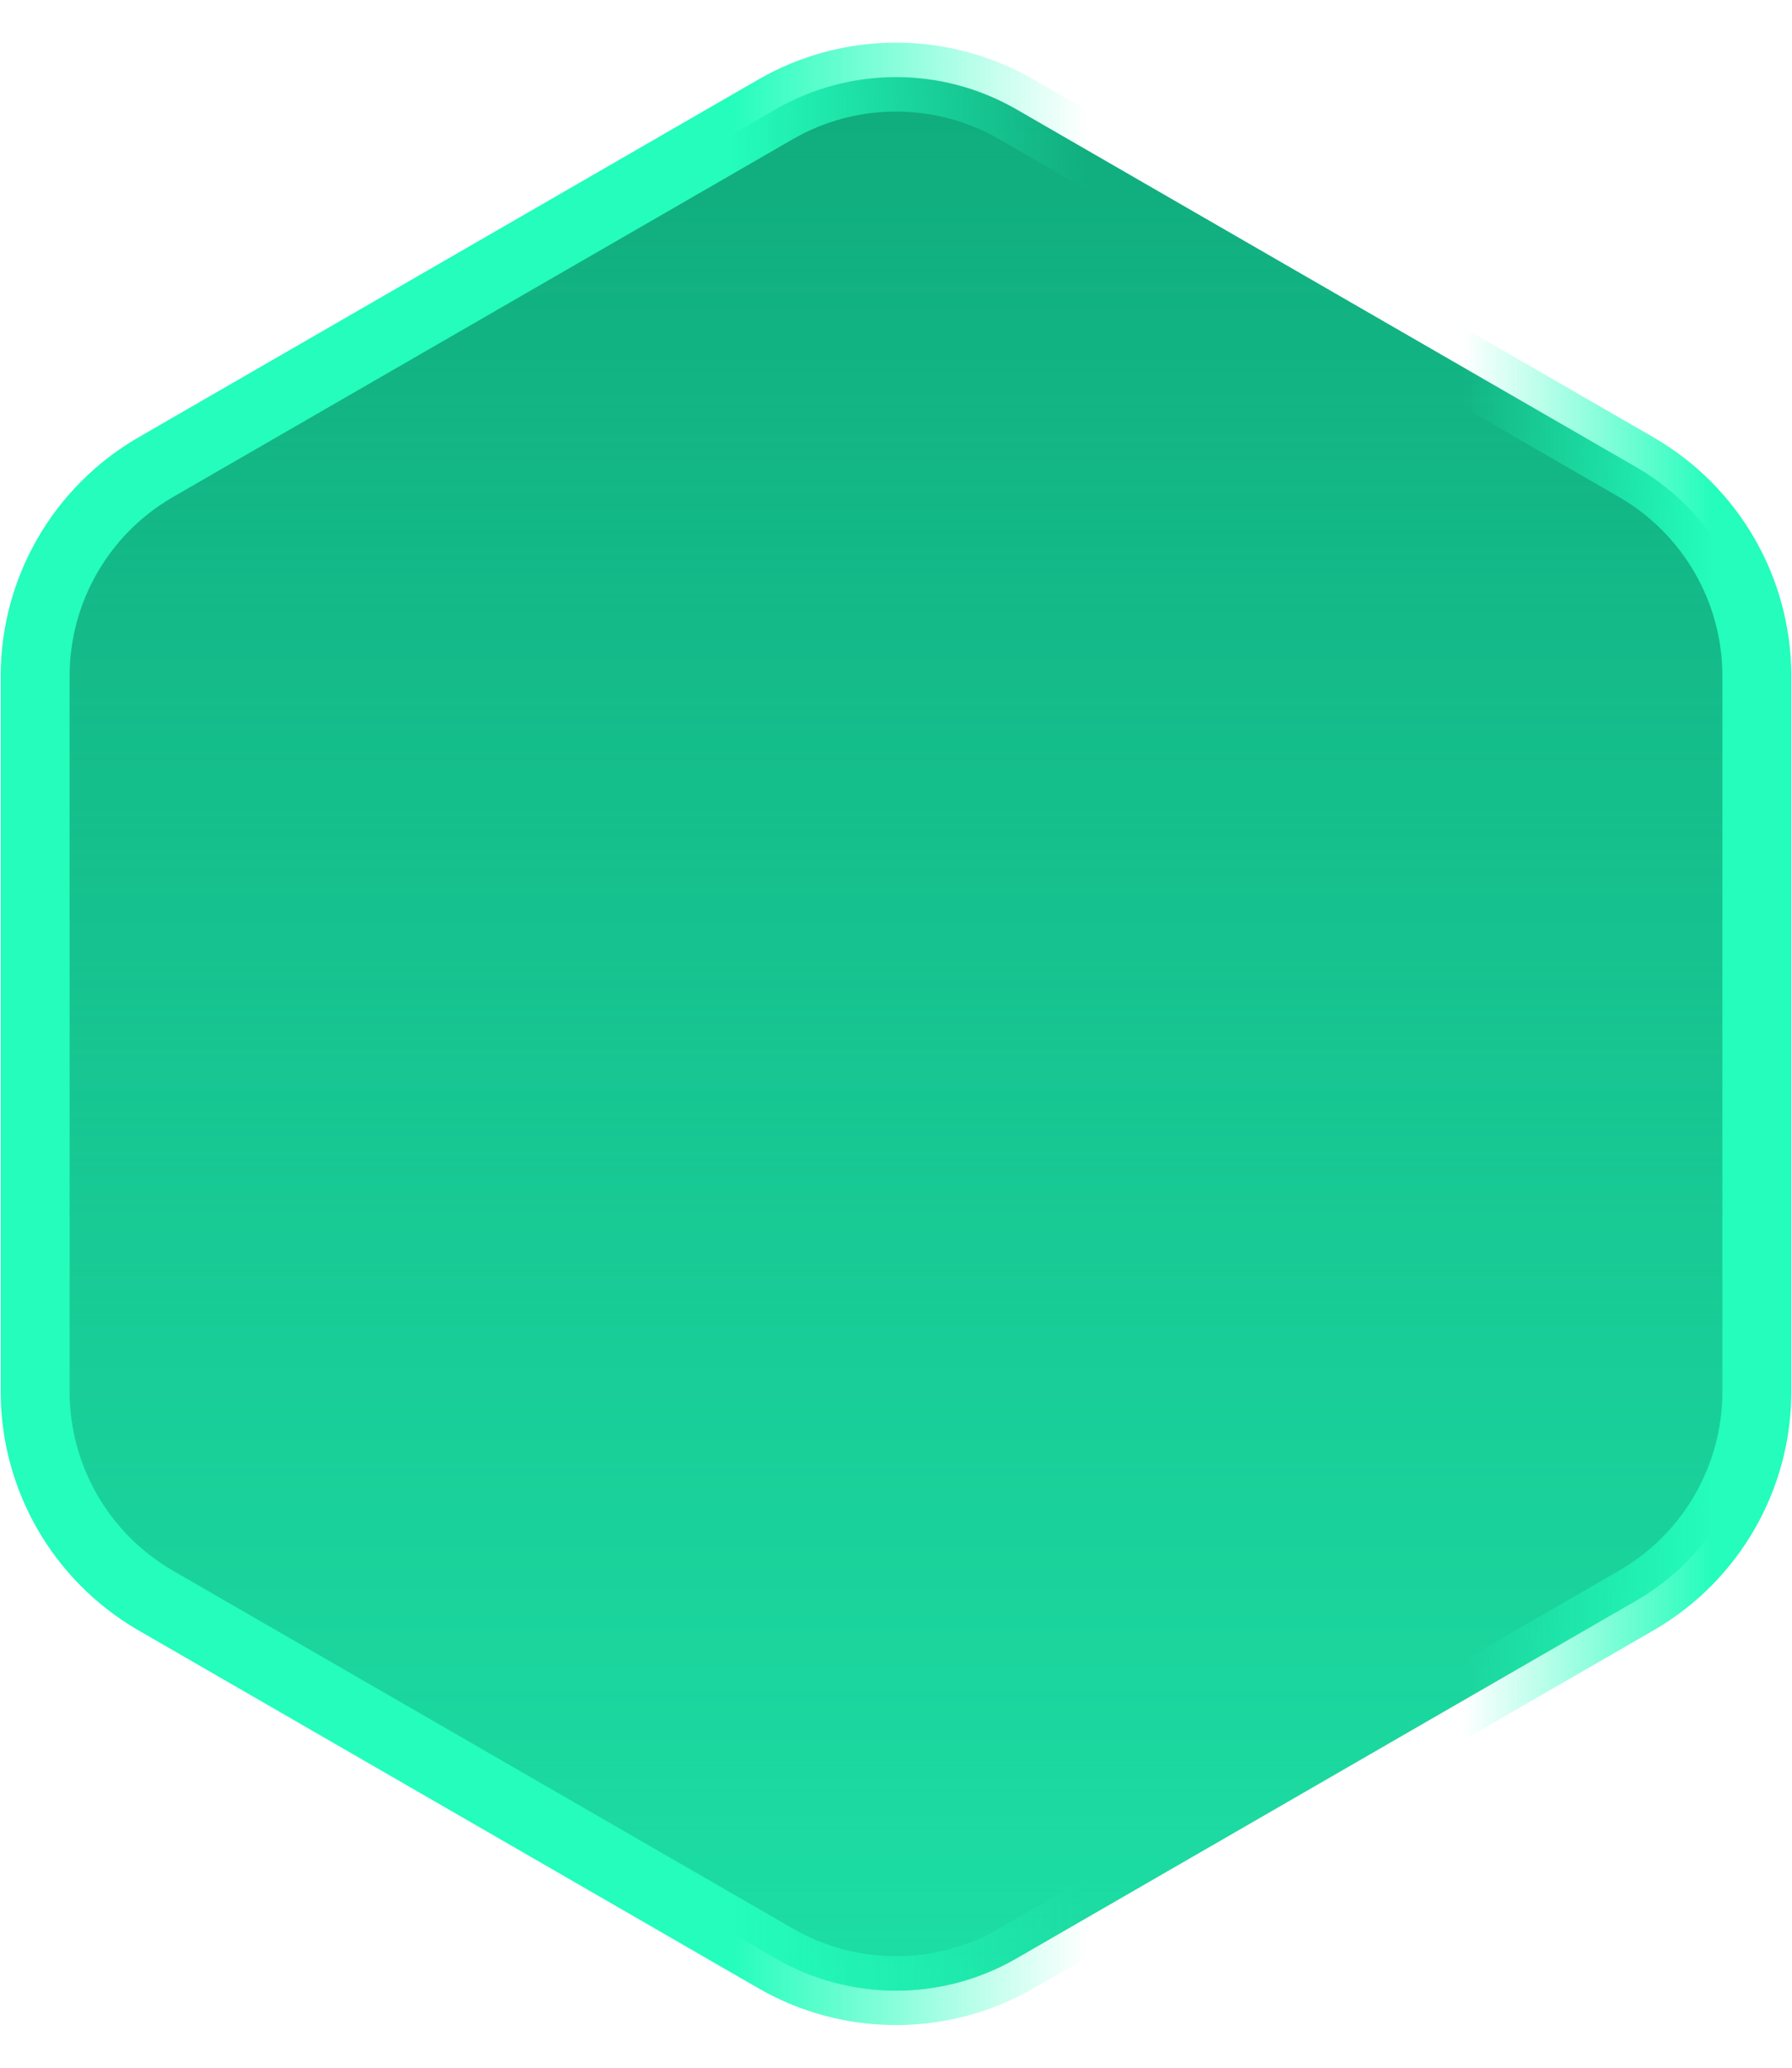 <svg width="26" height="30" viewBox="0 0 26 30" fill="none" xmlns="http://www.w3.org/2000/svg">
<path d="M11.25 1.588C12.333 0.962 13.667 0.962 14.75 1.588L23.74 6.778C24.823 7.404 25.49 8.559 25.49 9.809L25.49 20.191C25.49 21.441 24.823 22.596 23.74 23.222L14.75 28.412C13.667 29.038 12.333 29.038 11.25 28.412L2.26 23.222C1.177 22.596 0.51 21.441 0.51 20.191L0.51 9.809C0.51 8.559 1.177 7.404 2.26 6.778L11.25 1.588Z" fill="#10AA7C"/>
<path d="M11.25 1.588C12.333 0.962 13.667 0.962 14.75 1.588L23.74 6.778C24.823 7.404 25.49 8.559 25.49 9.809L25.49 20.191C25.49 21.441 24.823 22.596 23.74 23.222L14.75 28.412C13.667 29.038 12.333 29.038 11.25 28.412L2.26 23.222C1.177 22.596 0.51 21.441 0.51 20.191L0.51 9.809C0.51 8.559 1.177 7.404 2.26 6.778L11.25 1.588Z" fill="url(#paint0_linear_4013_7914)"/>
<path d="M11.25 1.588C12.333 0.962 13.667 0.962 14.75 1.588L23.74 6.778C24.823 7.404 25.49 8.559 25.49 9.809L25.49 20.191C25.49 21.441 24.823 22.596 23.74 23.222L14.75 28.412C13.667 29.038 12.333 29.038 11.25 28.412L2.26 23.222C1.177 22.596 0.51 21.441 0.51 20.191L0.51 9.809C0.51 8.559 1.177 7.404 2.26 6.778L11.25 1.588Z" stroke="url(#paint1_linear_4013_7914)"/>
<path d="M11.25 1.588C12.333 0.962 13.667 0.962 14.75 1.588L23.74 6.778C24.823 7.404 25.49 8.559 25.49 9.809L25.49 20.191C25.49 21.441 24.823 22.596 23.74 23.222L14.75 28.412C13.667 29.038 12.333 29.038 11.25 28.412L2.26 23.222C1.177 22.596 0.51 21.441 0.51 20.191L0.51 9.809C0.51 8.559 1.177 7.404 2.26 6.778L11.25 1.588Z" stroke="url(#paint2_linear_4013_7914)"/>
<defs>
<linearGradient id="paint0_linear_4013_7914" x1="18.517" y1="0" x2="18.517" y2="30" gradientUnits="userSpaceOnUse">
<stop stop-color="#24FDBC" stop-opacity="0"/>
<stop offset="1" stop-color="#24FDBC" stop-opacity="0.65"/>
</linearGradient>
<linearGradient id="paint1_linear_4013_7914" x1="19.301" y1="15" x2="24.855" y2="15" gradientUnits="userSpaceOnUse">
<stop offset="0.348" stop-color="#24FDBC" stop-opacity="0"/>
<stop offset="1" stop-color="#24FDBC"/>
</linearGradient>
<linearGradient id="paint2_linear_4013_7914" x1="15.773" y1="15" x2="10.611" y2="15" gradientUnits="userSpaceOnUse">
<stop stop-color="#24FDBC" stop-opacity="0"/>
<stop offset="1" stop-color="#24FDBC"/>
</linearGradient>
</defs>
</svg>
